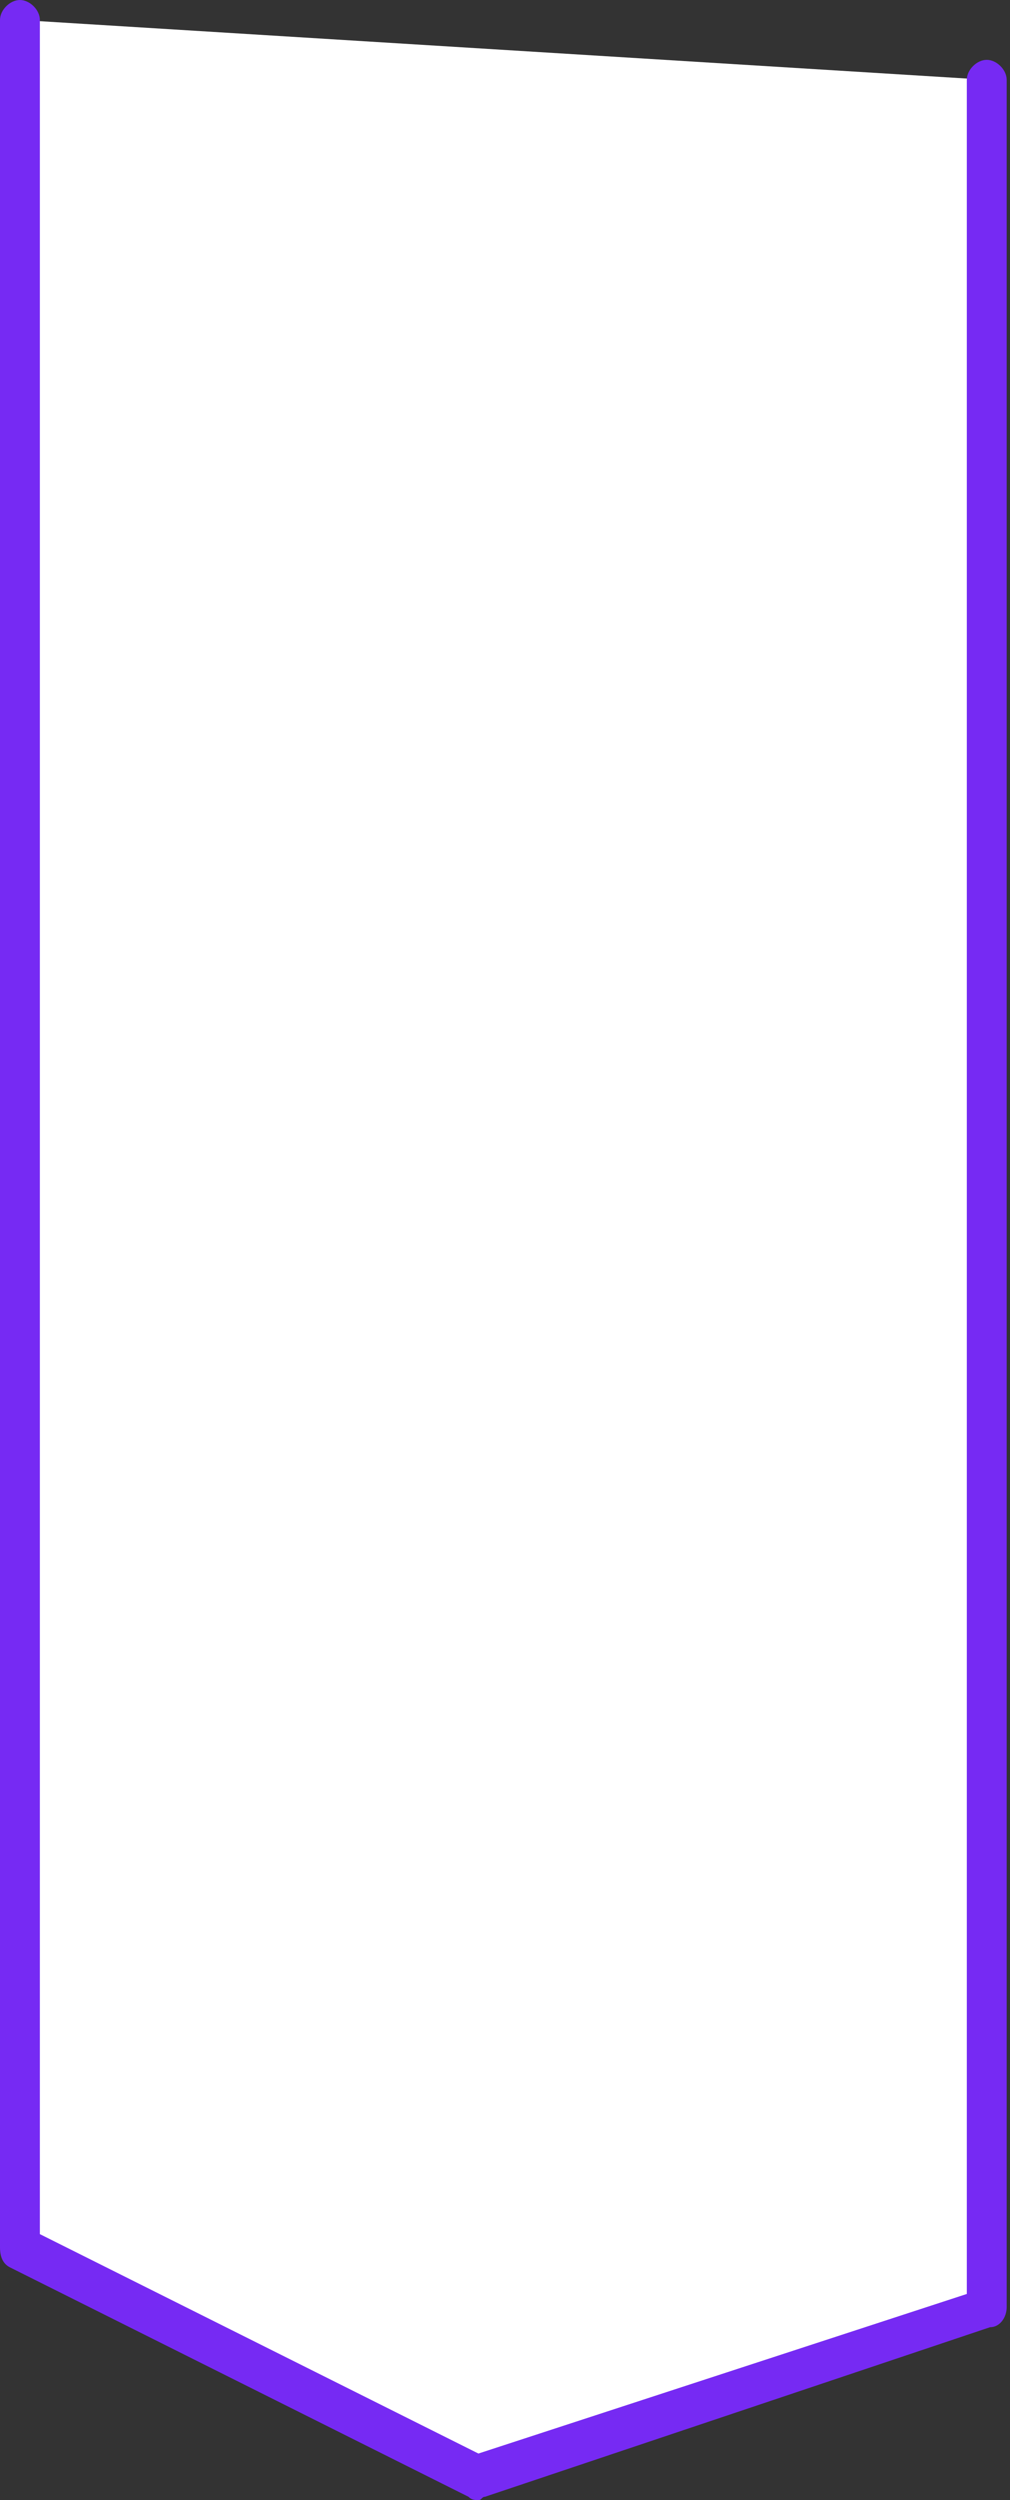 <!-- Generator: Adobe Illustrator 19.2.1, SVG Export Plug-In  -->
<svg version="1.1"
	 xmlns="http://www.w3.org/2000/svg" xmlns:xlink="http://www.w3.org/1999/xlink" xmlns:a="http://ns.adobe.com/AdobeSVGViewerExtensions/3.0/"
	 x="0px" y="0px" width="30.4px" height="75.2px" viewBox="0 0 30.4 75.2" style="enable-background:new 0 0 30.4 75.2;"
	 xml:space="preserve">
<rect x="0" y="0" width="30.4" height="75.2" fill="#333333" stroke="none"/>
<style type="text/css">
	.st0{fill:#FFFFFF;}
	.st1{fill:#762AF3;}
</style>
<defs>
</defs>
<g>
	<polyline class="st0" points="29.7,2.4 29.7,69.4 29.7,69.4 14.4,74.5 0.6,67.6 0.6,0.6 	"/>
	<path class="st1" d="M14.4,75.2c-0.1,0-0.2,0-0.3-0.1L0.3,68.2C0.1,68.1,0,67.9,0,67.6v-67C0,0.3,0.3,0,0.6,0s0.6,0.3,0.6,0.6v66.6
		l13.2,6.6L29.1,69V2.4c0-0.3,0.3-0.6,0.6-0.6s0.6,0.3,0.6,0.6v67c0,0.3-0.2,0.6-0.5,0.6l-15.2,5.1C14.5,75.1,14.5,75.2,14.4,75.2z"
		/>
</g>
</svg>
